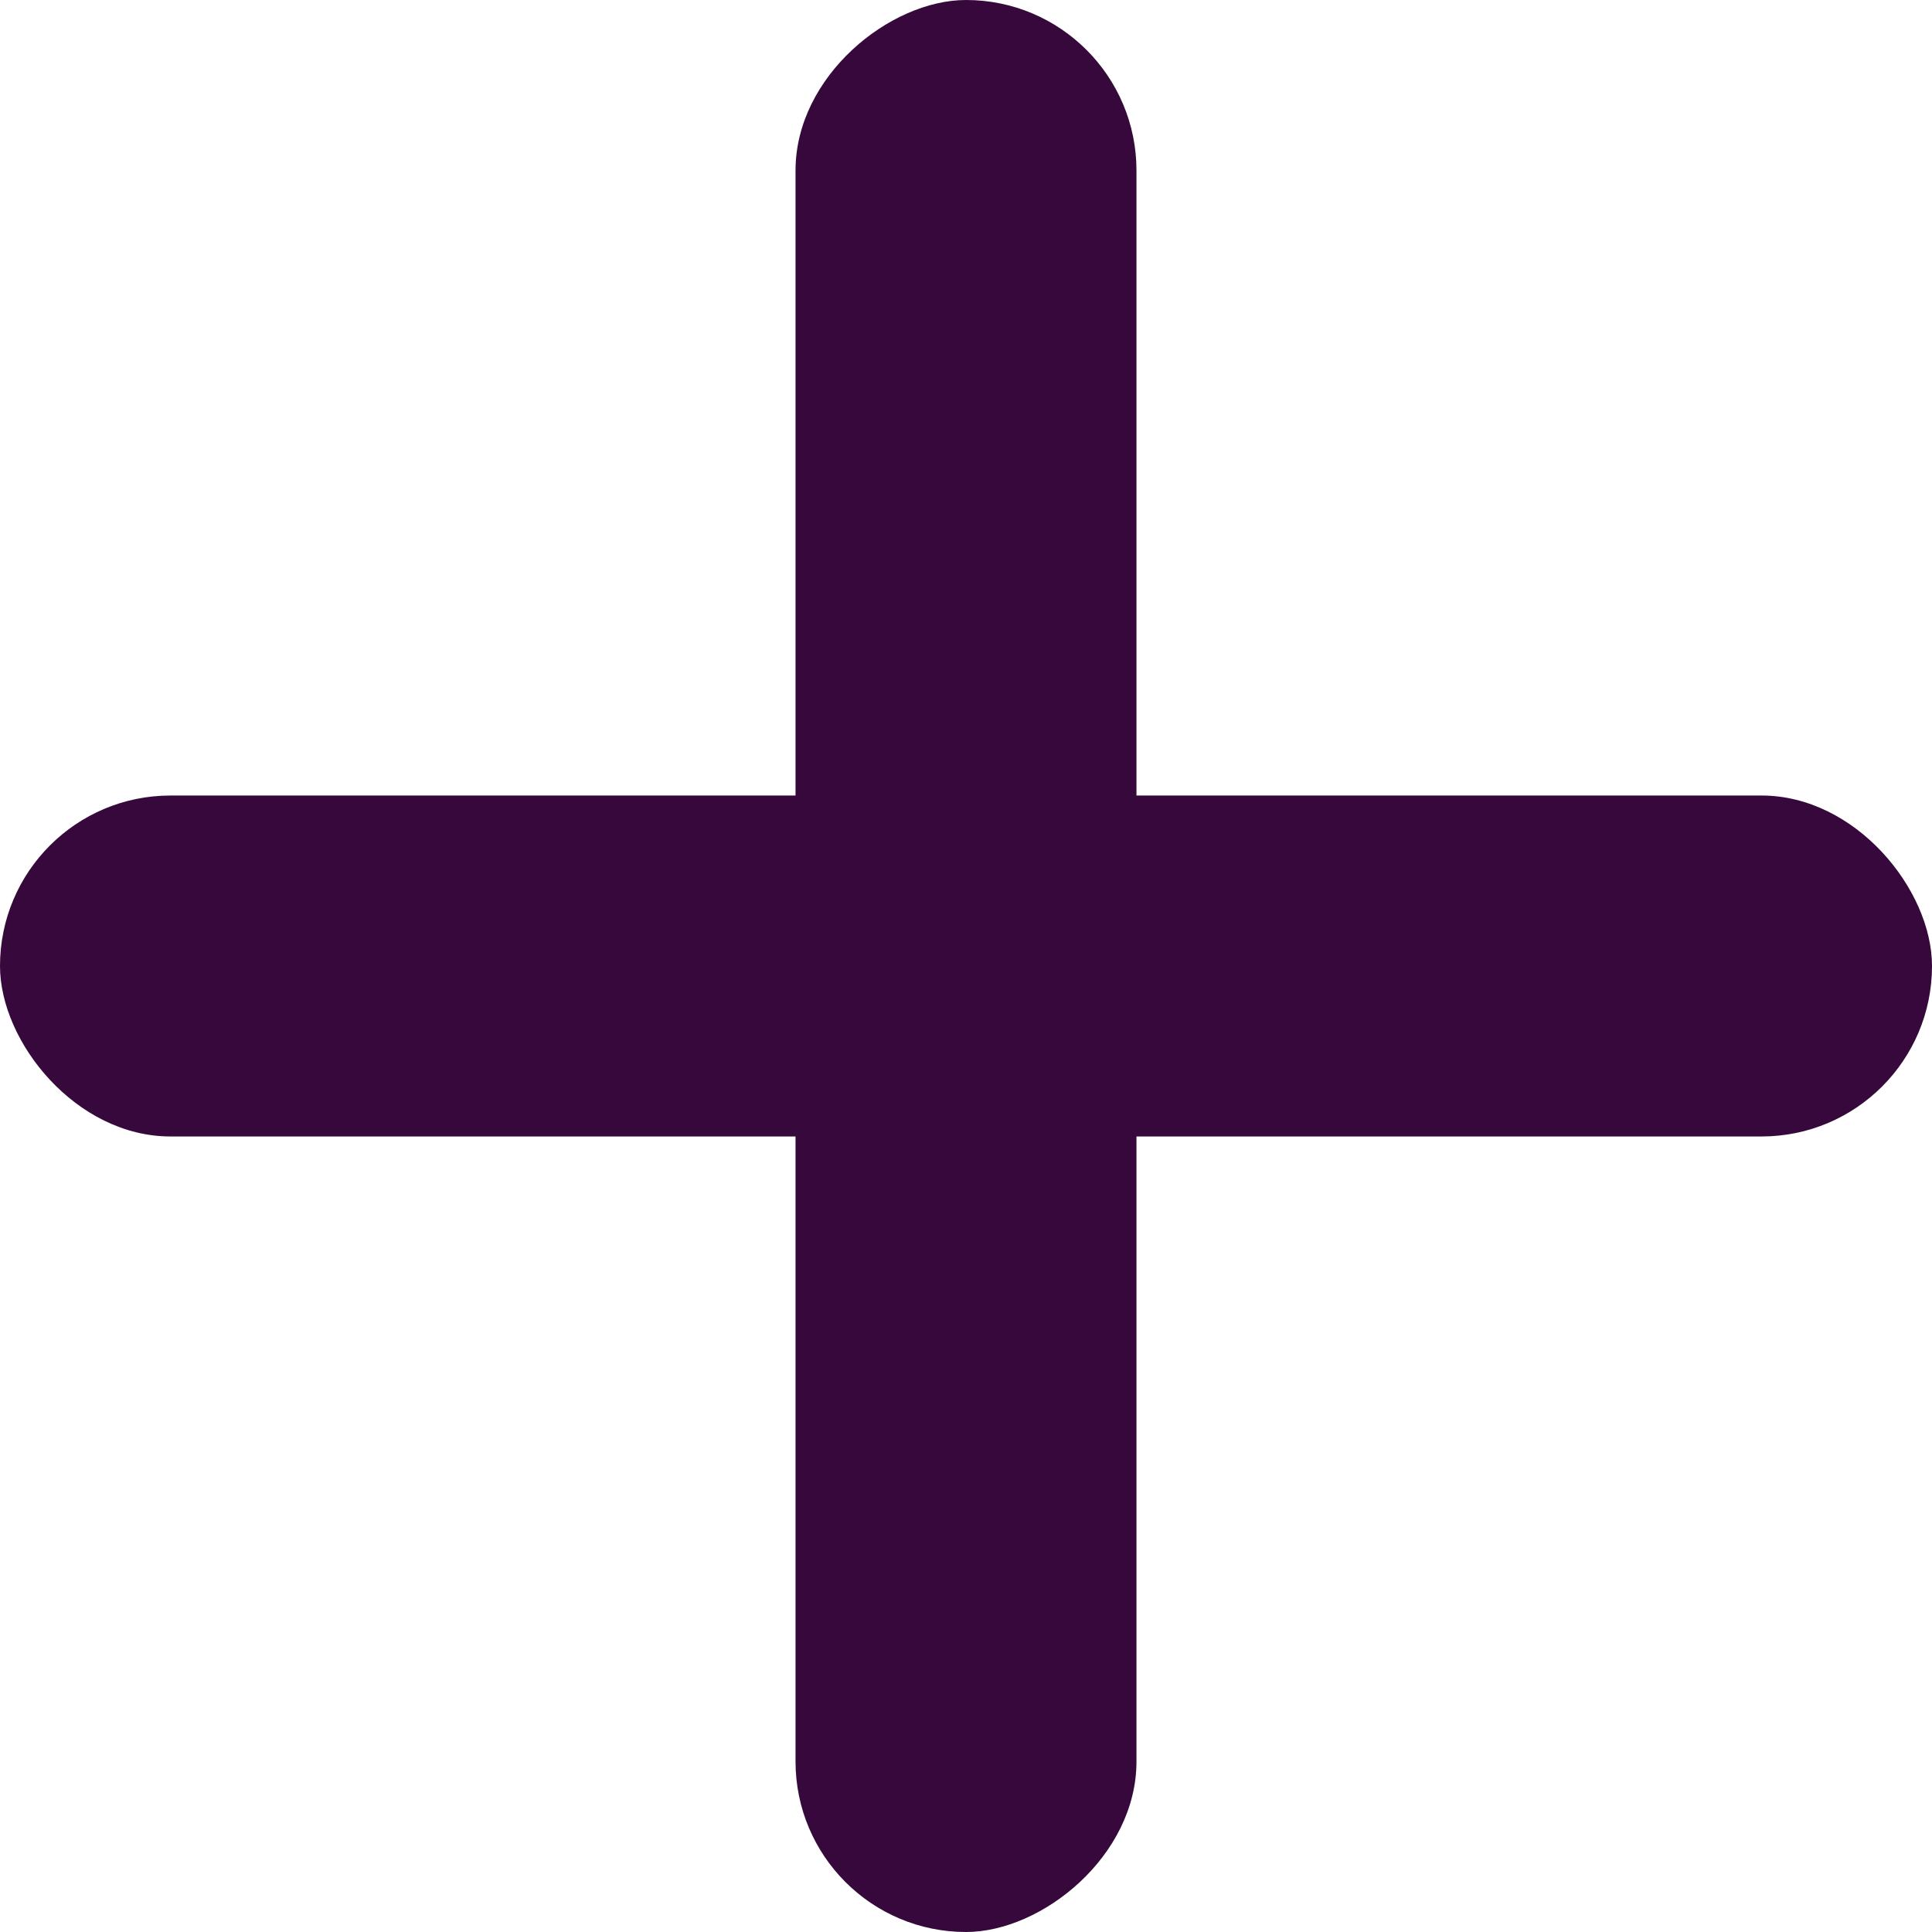 <svg xmlns="http://www.w3.org/2000/svg" width="17" height="17" viewBox="0 0 17 17">
  <g id="Plus" transform="translate(-312 -355)">
    <rect id="Rectangle_559" data-name="Rectangle 559" width="17" height="3" rx="1.5" transform="translate(312 362)" fill="#37083b"/>
    <rect id="Rectangle_560" data-name="Rectangle 560" width="17" height="3" rx="1.5" transform="translate(322 355) rotate(90)" fill="#37083b"/>
  </g>
</svg>
